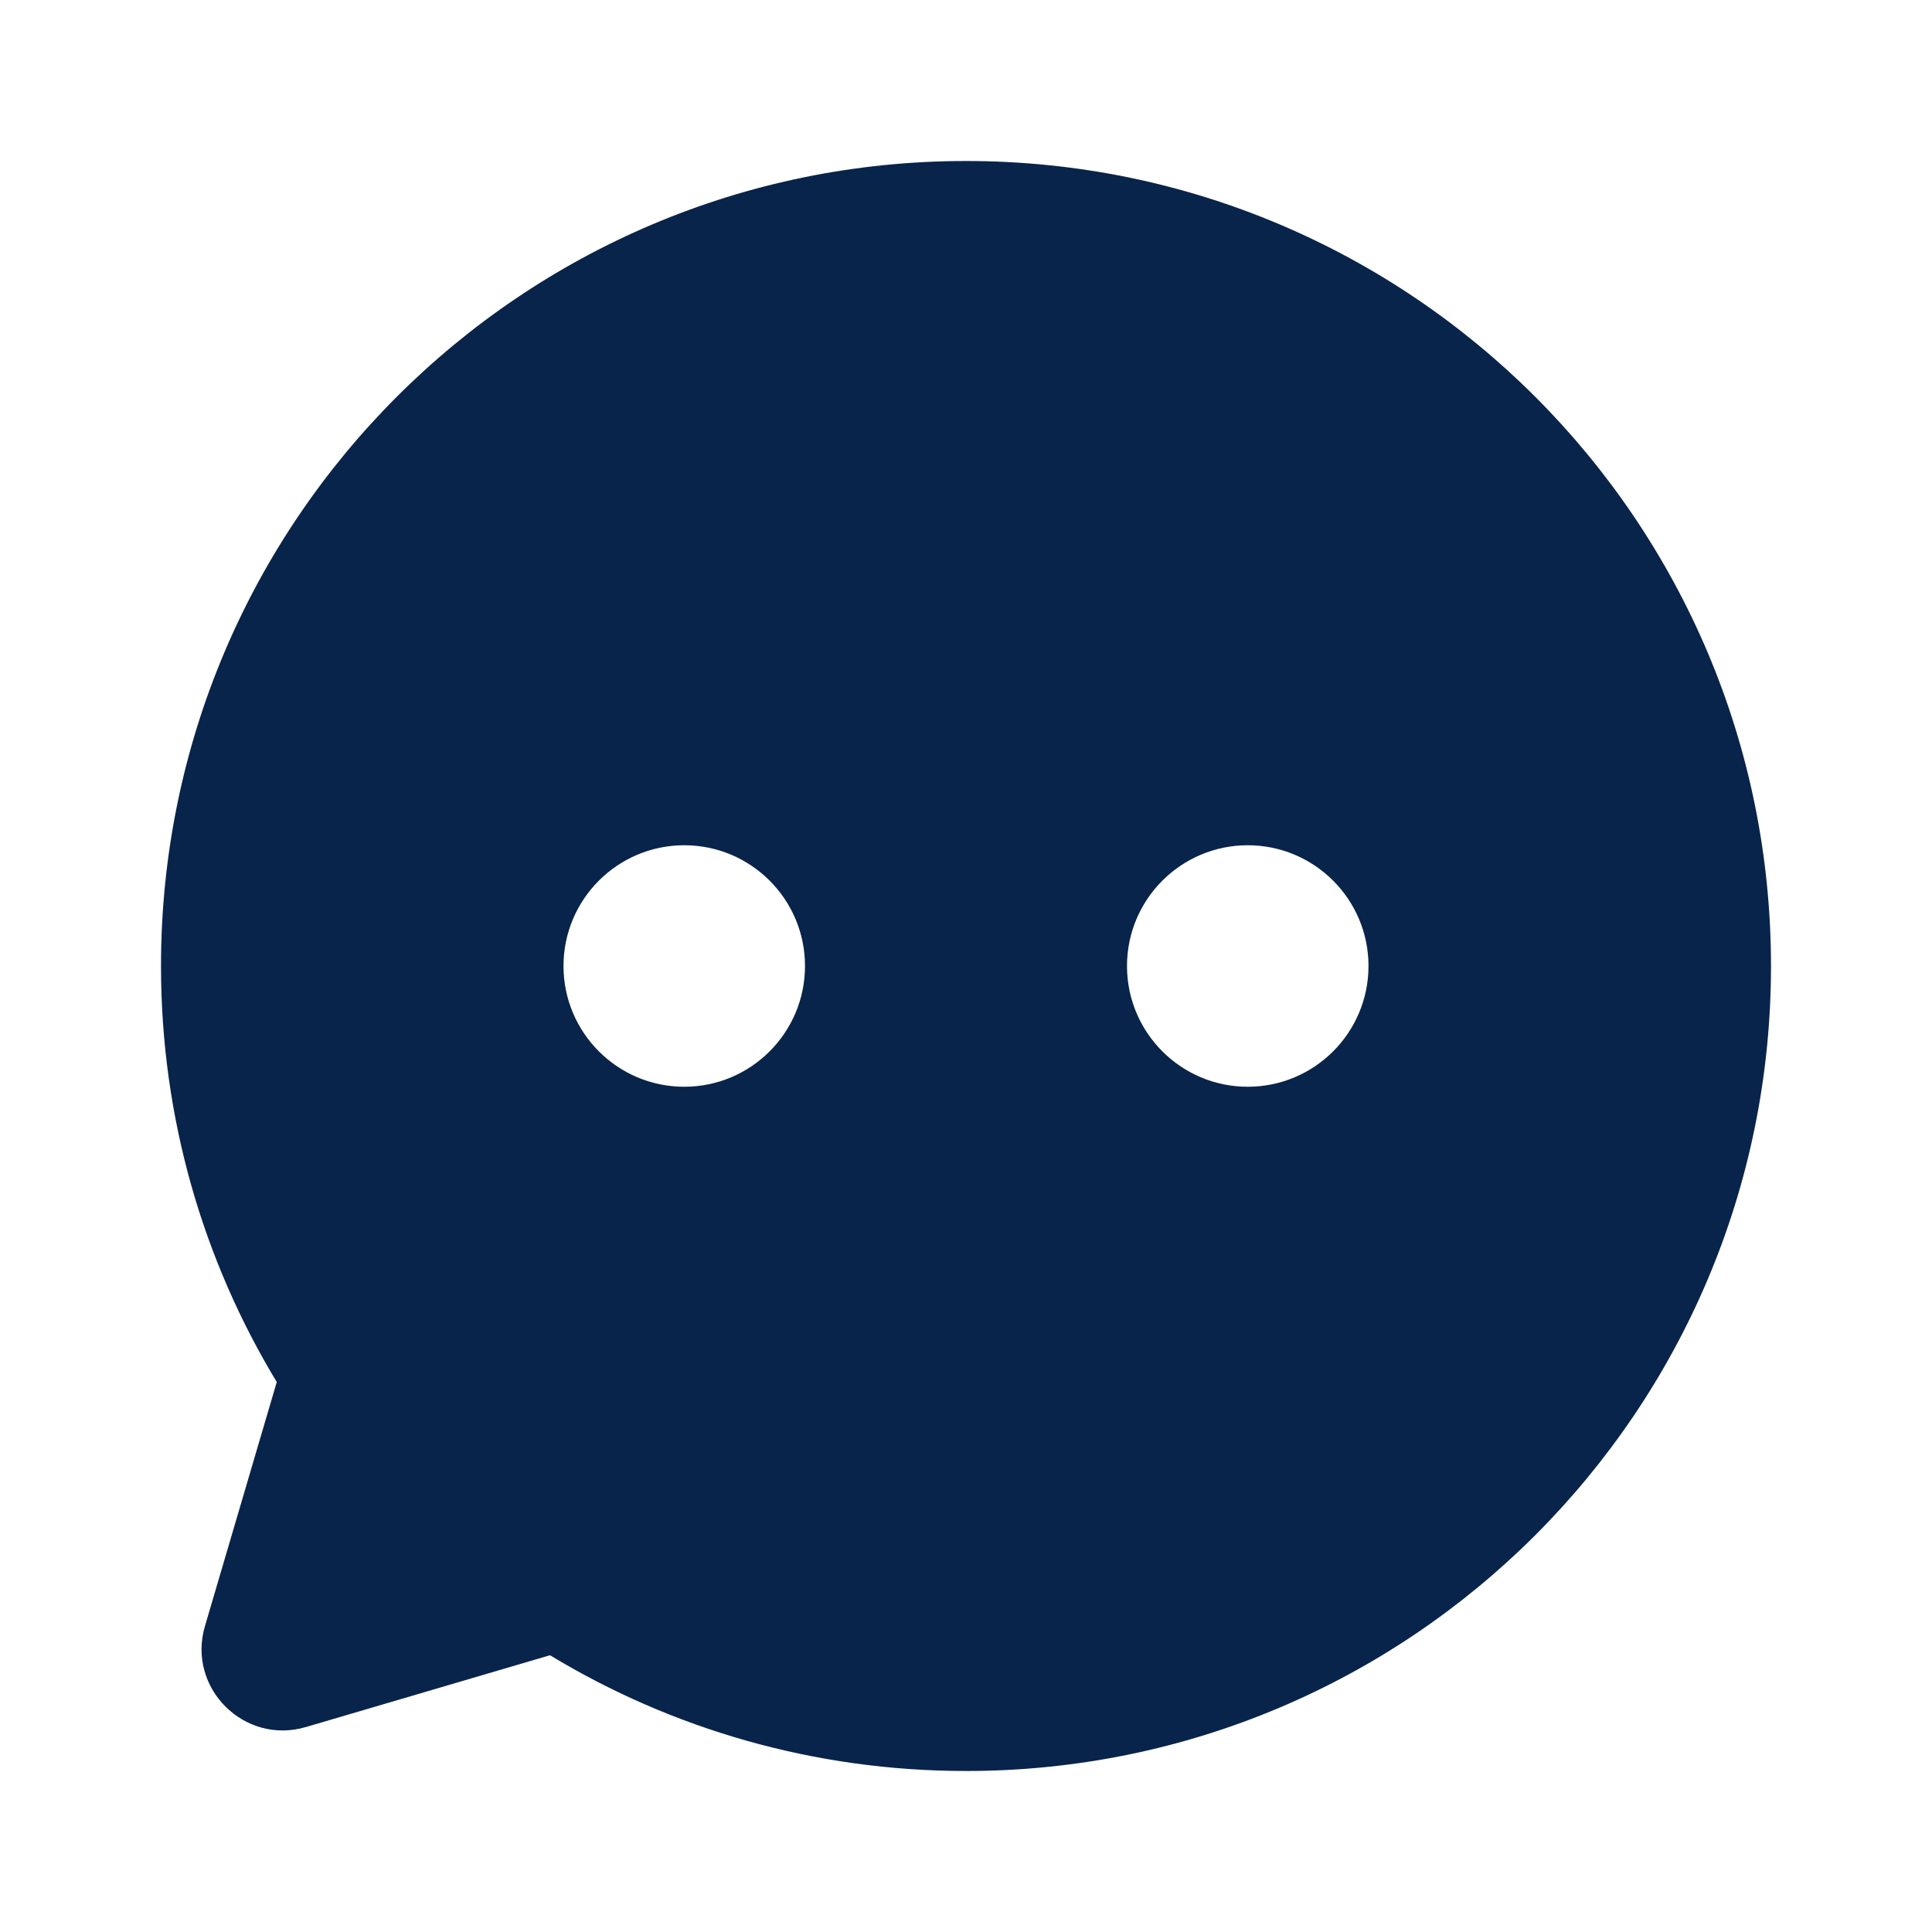 <?xml version="1.0" encoding="UTF-8"?>
<svg width="24px" height="24px" viewBox="0 0 24 24" version="1.1" xmlns="http://www.w3.org/2000/svg" xmlns:xlink="http://www.w3.org/1999/xlink">
    <title>chat_2_fill</title>
    <g id="页面-1" stroke="none" stroke-width="1" fill="none" fill-rule="evenodd">
        <g id="Contact" transform="translate(-48, -48)" fill-rule="nonzero">
            <g id="chat_2_fill" transform="translate(48, 48)">
                <rect id="矩形" x="0" y="0" width="24" height="24"></rect>
                <path d="M12,2 C17.523,2 22,6.477 22,12 C22,17.523 17.523,22 12,22 C10.11,22 8.341,21.475 6.832,20.562 L3.8,21.454 C3.033,21.68 2.32,20.967 2.546,20.2 L3.438,17.168 C2.525,15.659 2,13.89 2,12 C2,6.477 6.477,2 12,2 Z M8.5,10.5 C7.672,10.5 7,11.172 7,12 C7,12.828 7.672,13.5 8.5,13.5 C9.328,13.5 10,12.828 10,12 C10,11.172 9.328,10.5 8.5,10.5 Z M15.5,10.5 C14.672,10.5 14,11.172 14,12 C14,12.828 14.672,13.5 15.5,13.5 C16.328,13.5 17,12.828 17,12 C17,11.172 16.328,10.5 15.5,10.5 Z" id="形状" fill="#09244B"></path>
            </g>
        </g>
    </g>
</svg>